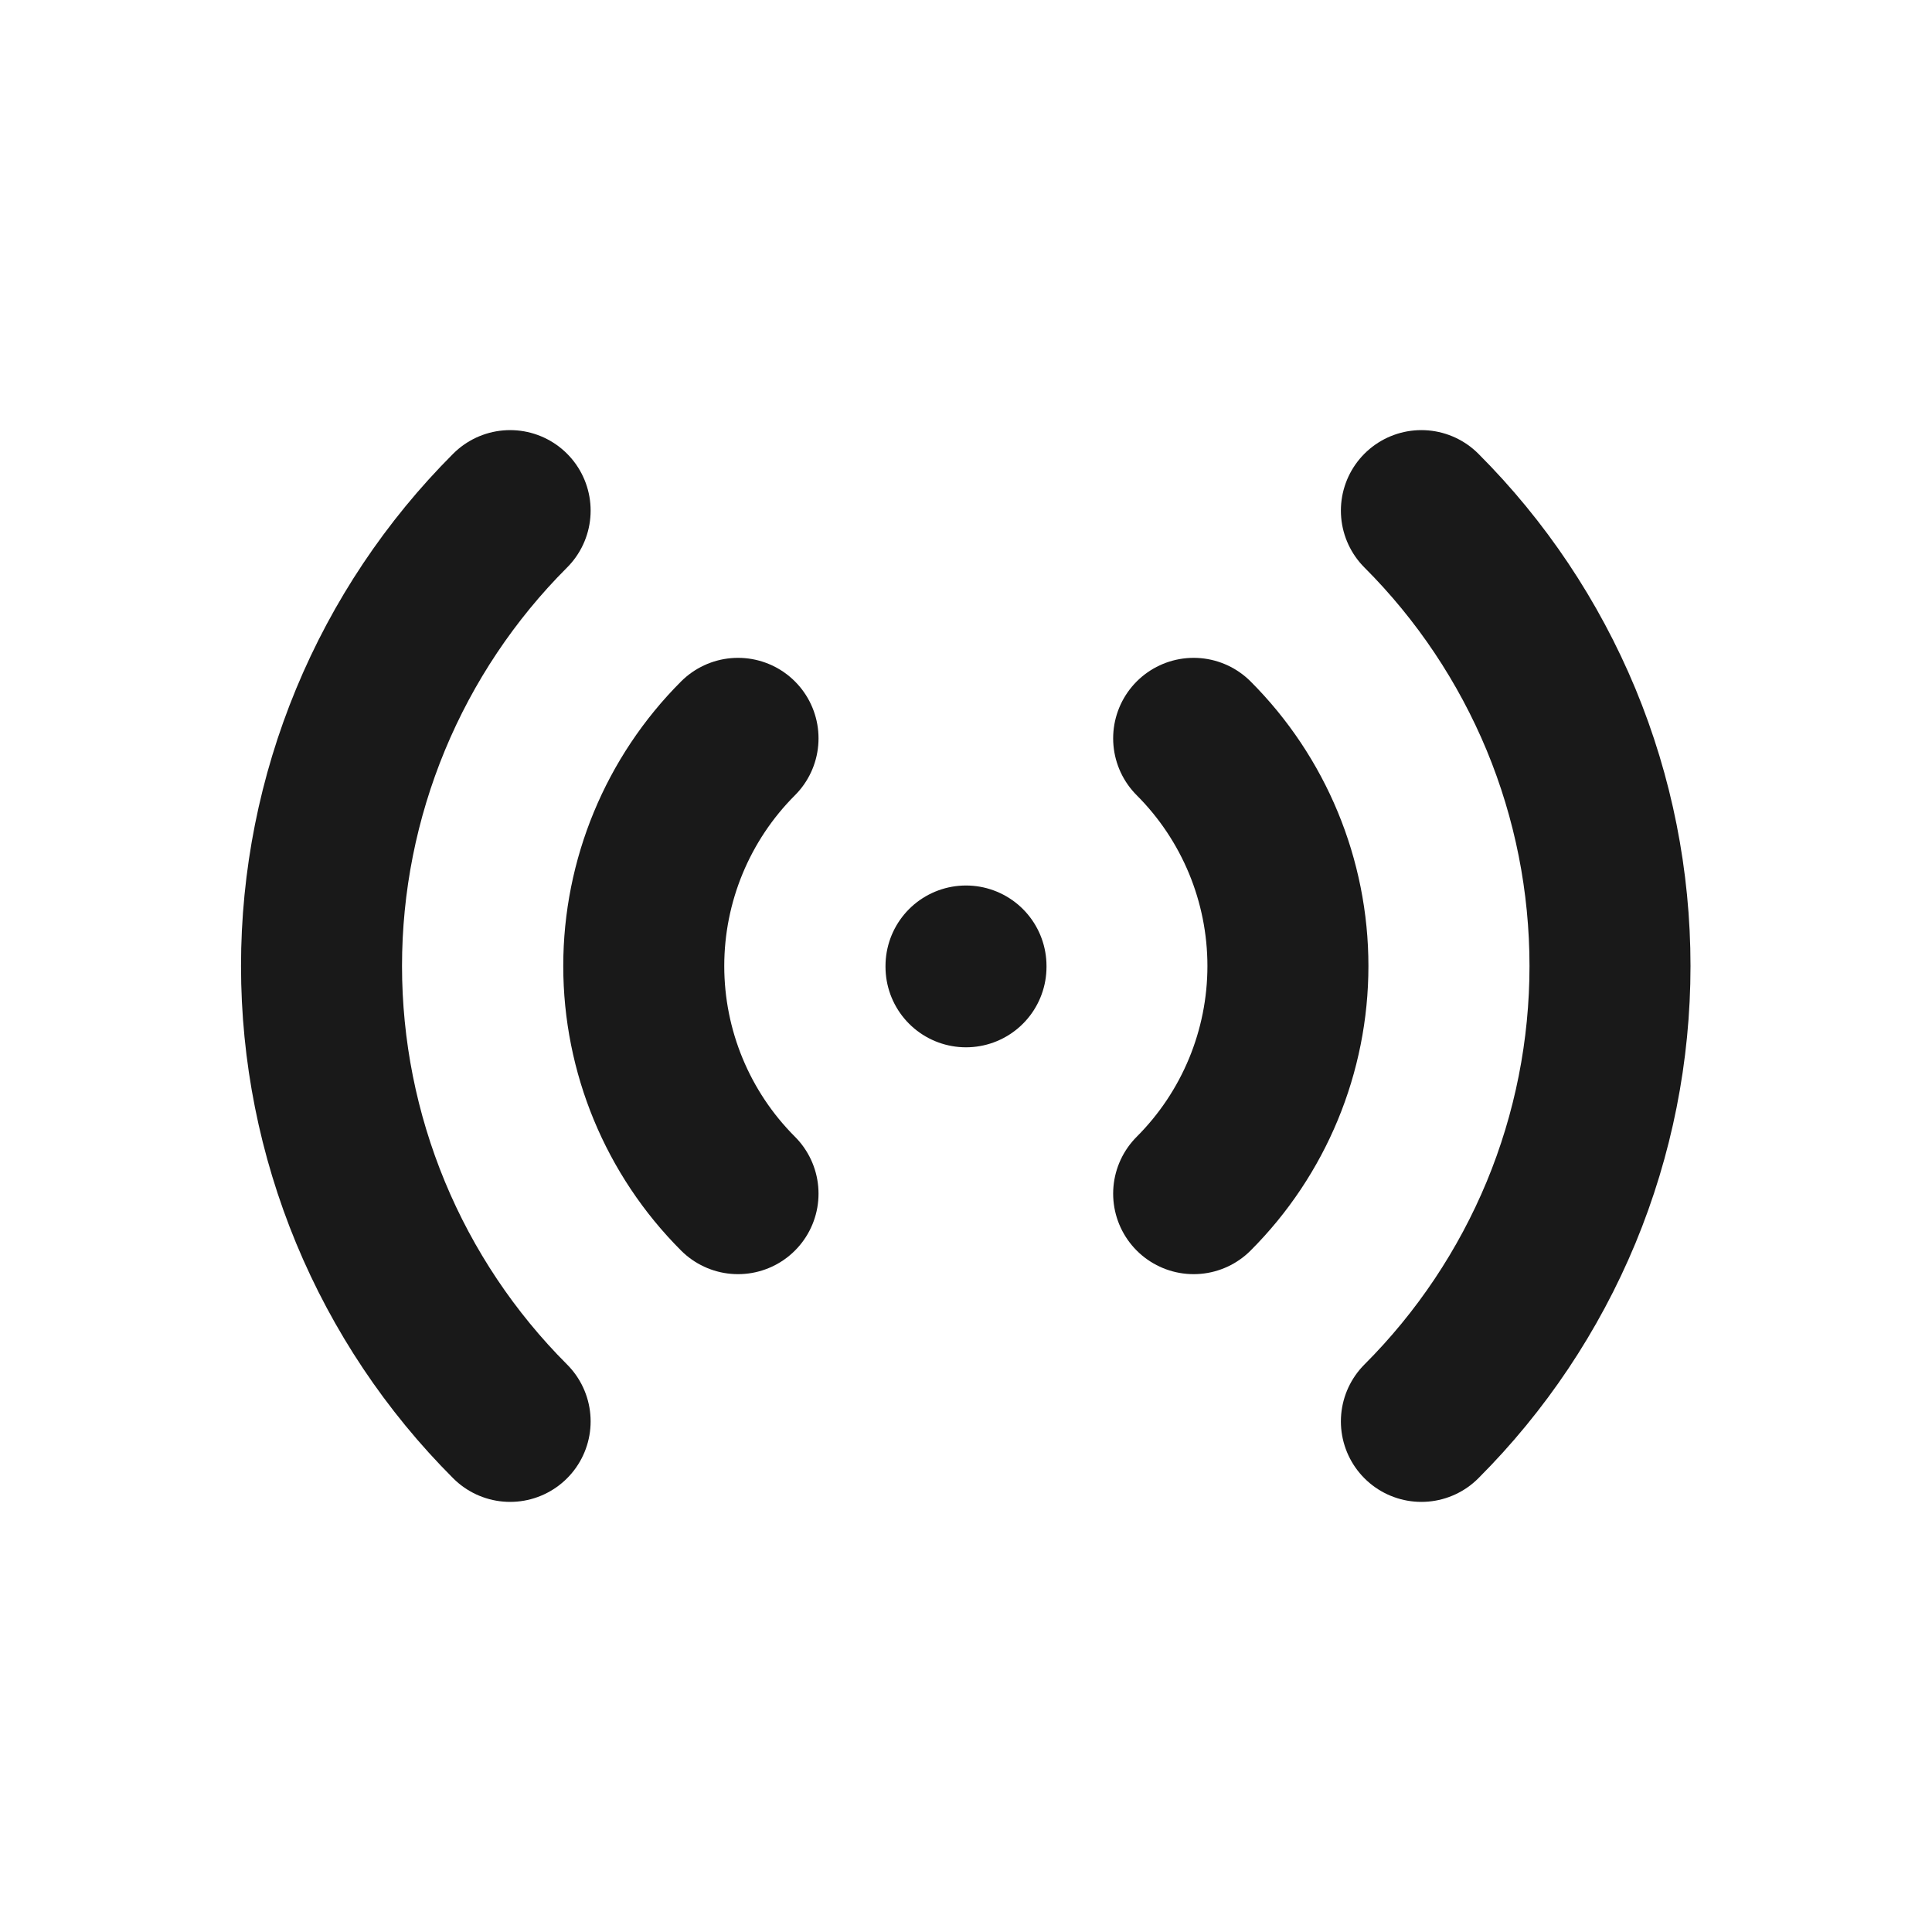 <svg width="24" height="24" viewBox="0 0 24 24" fill="none" xmlns="http://www.w3.org/2000/svg">
<path d="M12 12V12.01" stroke="#191919" stroke-width="2" stroke-linecap="round" stroke-linejoin="round"/>
<path d="M14.828 9.172C15.578 9.922 15.999 10.94 15.999 12C15.999 13.061 15.578 14.078 14.828 14.828" stroke="#191919" stroke-width="2" stroke-linecap="round" stroke-linejoin="round"/>
<path d="M17.657 6.343C18.4 7.086 18.989 7.968 19.392 8.938C19.794 9.909 20 10.949 20 12C20 13.051 19.794 14.091 19.392 15.062C18.989 16.032 18.4 16.914 17.657 17.657" stroke="#191919" stroke-width="2" stroke-linecap="round" stroke-linejoin="round"/>
<path d="M9.168 14.828C8.418 14.078 7.997 13.061 7.997 12C7.997 10.94 8.418 9.922 9.168 9.172" stroke="#191919" stroke-width="2" stroke-linecap="round" stroke-linejoin="round"/>
<path d="M6.337 17.657C5.594 16.914 5.005 16.032 4.603 15.062C4.201 14.091 3.994 13.051 3.994 12C3.994 10.949 4.201 9.909 4.603 8.938C5.005 7.968 5.594 7.086 6.337 6.343" stroke="#191919" stroke-width="2" stroke-linecap="round" stroke-linejoin="round"/>
</svg>
